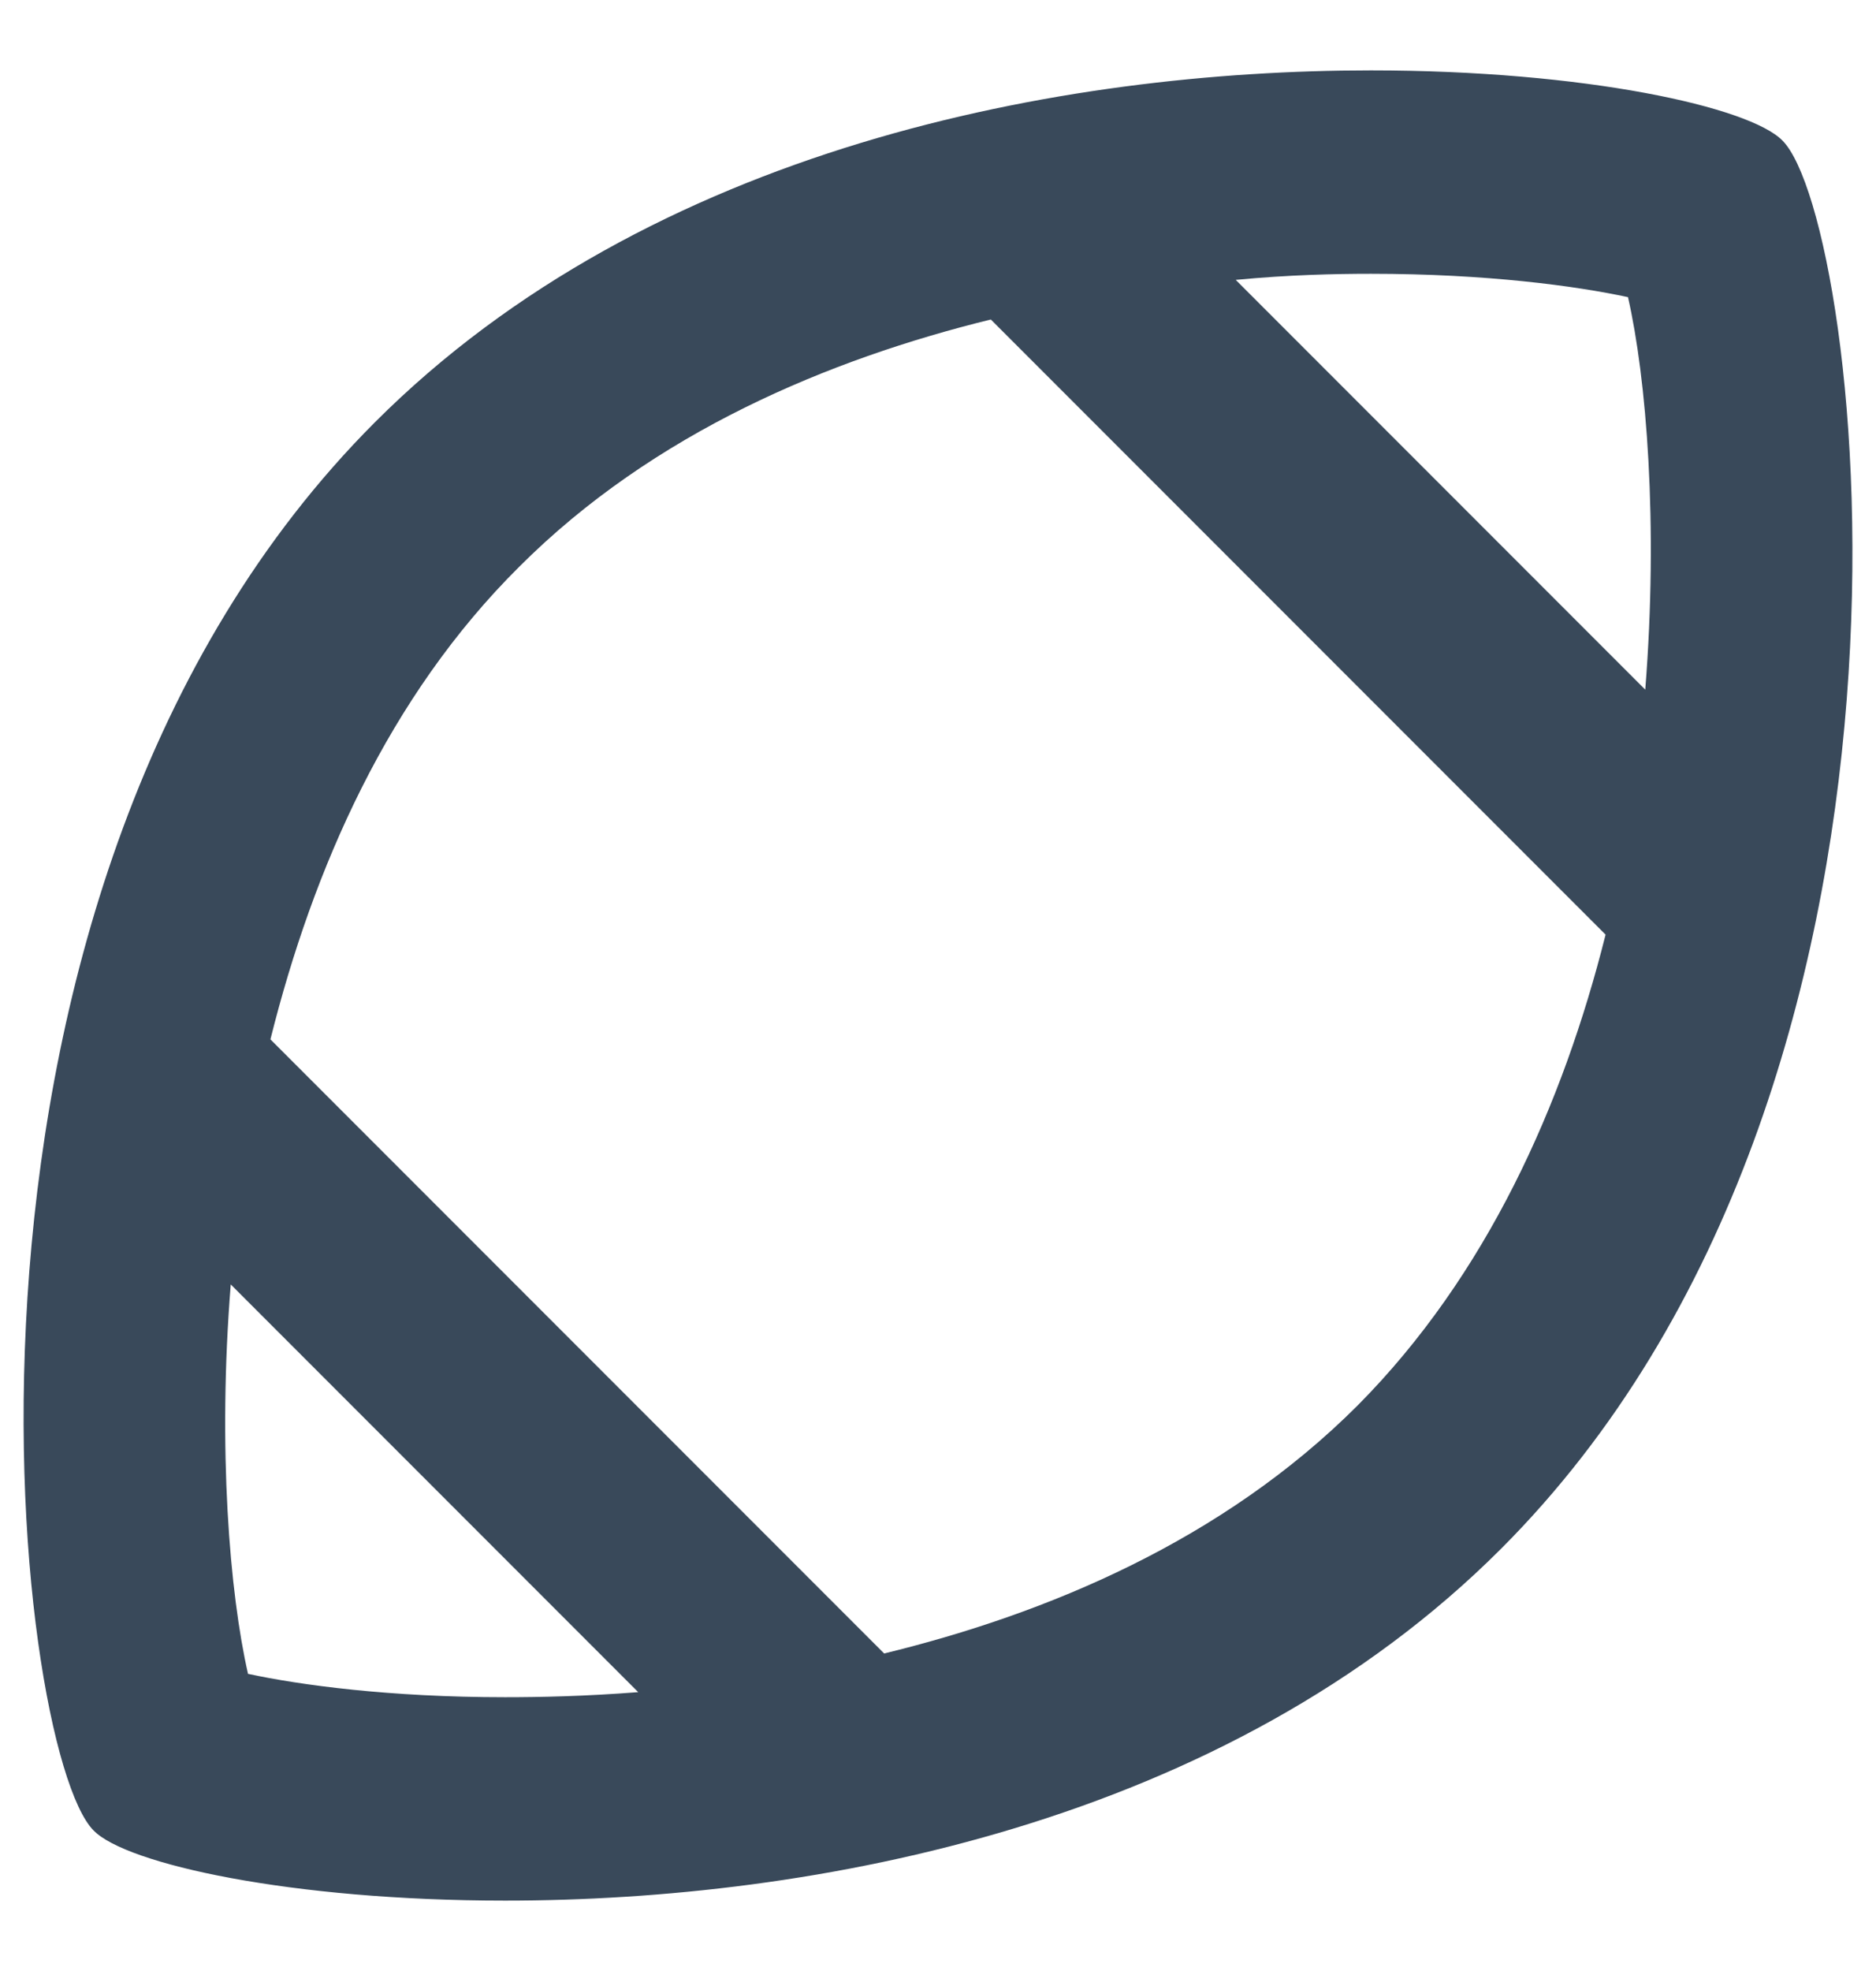 <svg width="20" height="21" viewBox="0 0 20 21" fill="none" xmlns="http://www.w3.org/2000/svg">
<path d="M19.003 1.498C18.656 1.14 16.901 0.75 14.615 0.75C11.332 0.75 6.934 1.562 3.998 4.498C-0.974 9.471 0.142 18.647 0.998 19.503C1.344 19.86 3.099 20.25 5.385 20.25C8.668 20.25 13.066 19.438 16.002 16.502C20.974 11.529 19.858 2.353 19.003 1.498ZM5.385 18.083C4.15 18.083 3.197 17.953 2.644 17.834C2.449 16.978 2.319 15.44 2.46 13.685L6.804 18.029C6.241 18.073 5.753 18.083 5.385 18.083ZM14.474 14.974C13.033 16.415 11.159 17.195 9.426 17.617L2.883 11.074C3.338 9.254 4.139 7.423 5.537 6.037C6.967 4.607 8.841 3.827 10.563 3.404L17.117 9.958C16.663 11.768 15.85 13.588 14.474 14.974ZM17.54 7.348L13.174 2.982C13.738 2.928 14.236 2.917 14.615 2.917C15.85 2.917 16.803 3.047 17.356 3.166C17.551 4.022 17.681 5.571 17.54 7.348Z" fill="#39495A"/>
</svg>
